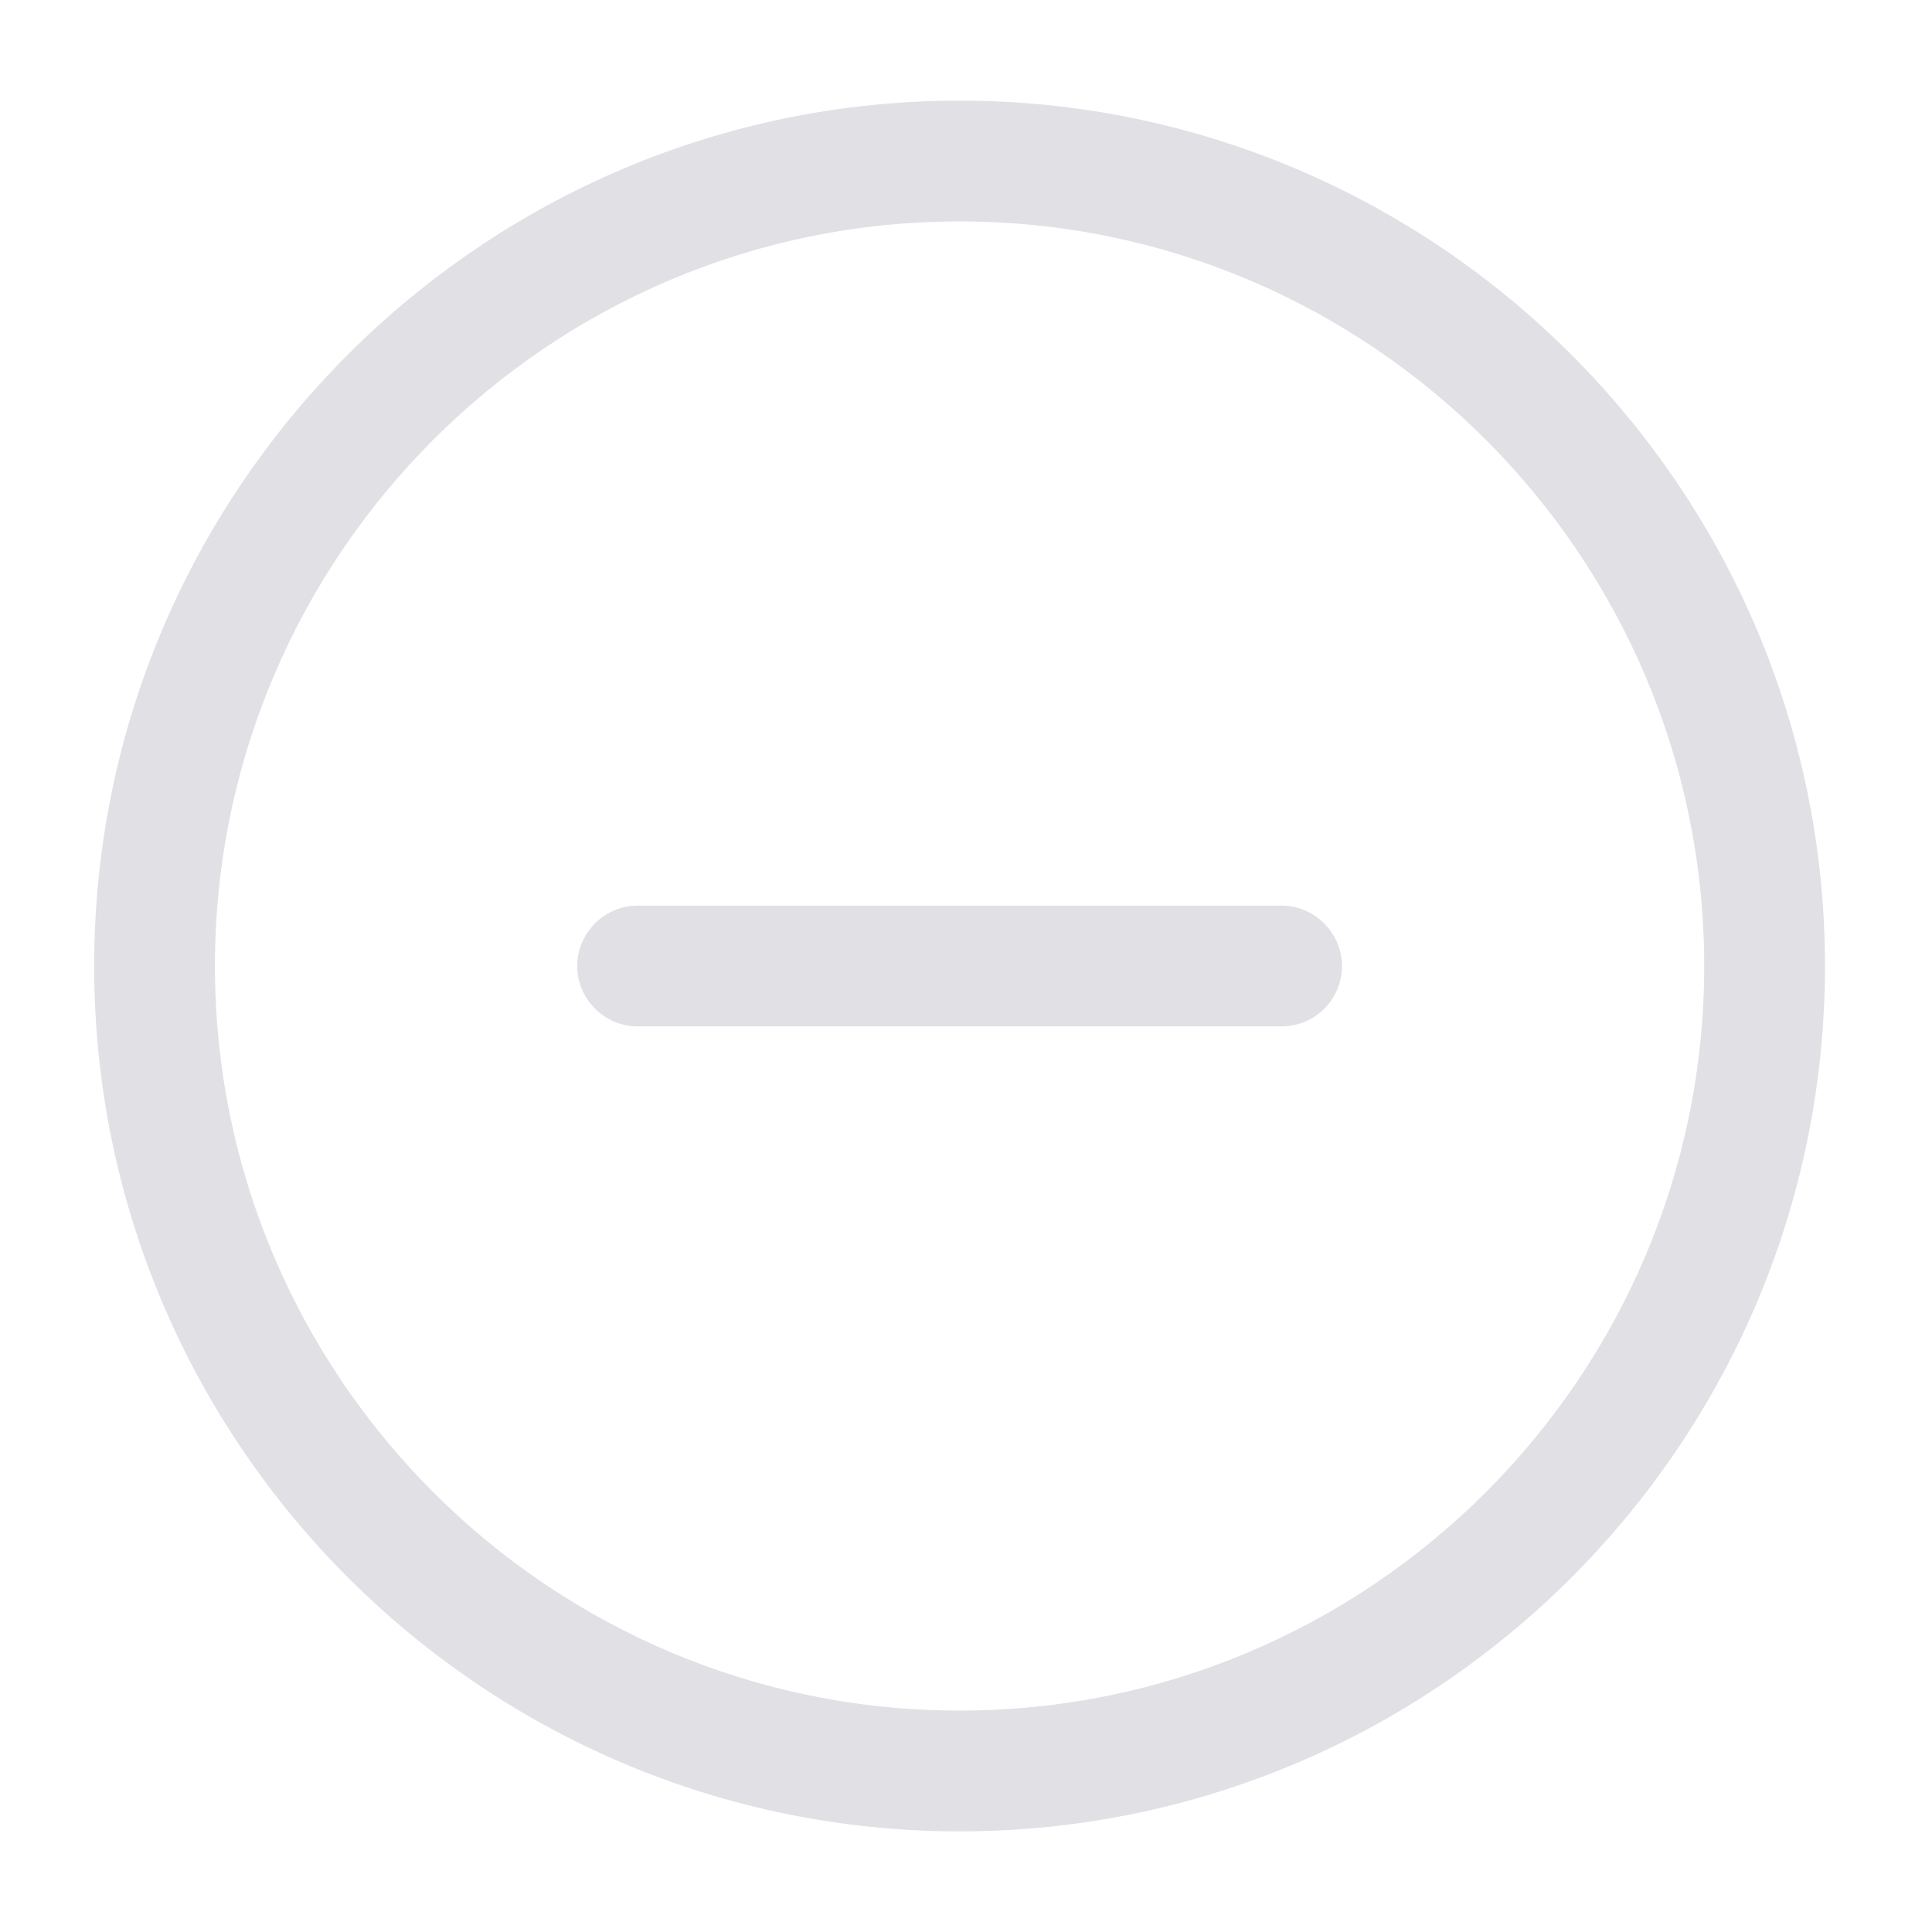 <svg width="32" height="32" viewBox="0 0 32 32" fill="none" xmlns="http://www.w3.org/2000/svg">
<path d="M15.893 30.333C8 30.333 1.56 23.907 1.56 16C1.56 8.093 8 1.667 15.893 1.667C23.787 1.667 30.227 8.093 30.227 16C30.227 23.907 23.8 30.333 15.893 30.333ZM15.893 3.667C9.093 3.667 3.56 9.2 3.56 16C3.56 22.8 9.093 28.333 15.893 28.333C22.693 28.333 28.227 22.8 28.227 16C28.227 9.2 22.693 3.667 15.893 3.667Z" fill="#E0E0E5"/>
<path d="M21.227 17H10.56C10.013 17 9.56 16.547 9.56 16C9.56 15.453 10.013 15 10.56 15H21.227C21.773 15 22.227 15.453 22.227 16C22.227 16.547 21.787 17 21.227 17Z" fill="#E0E0E5"/>
</svg>
